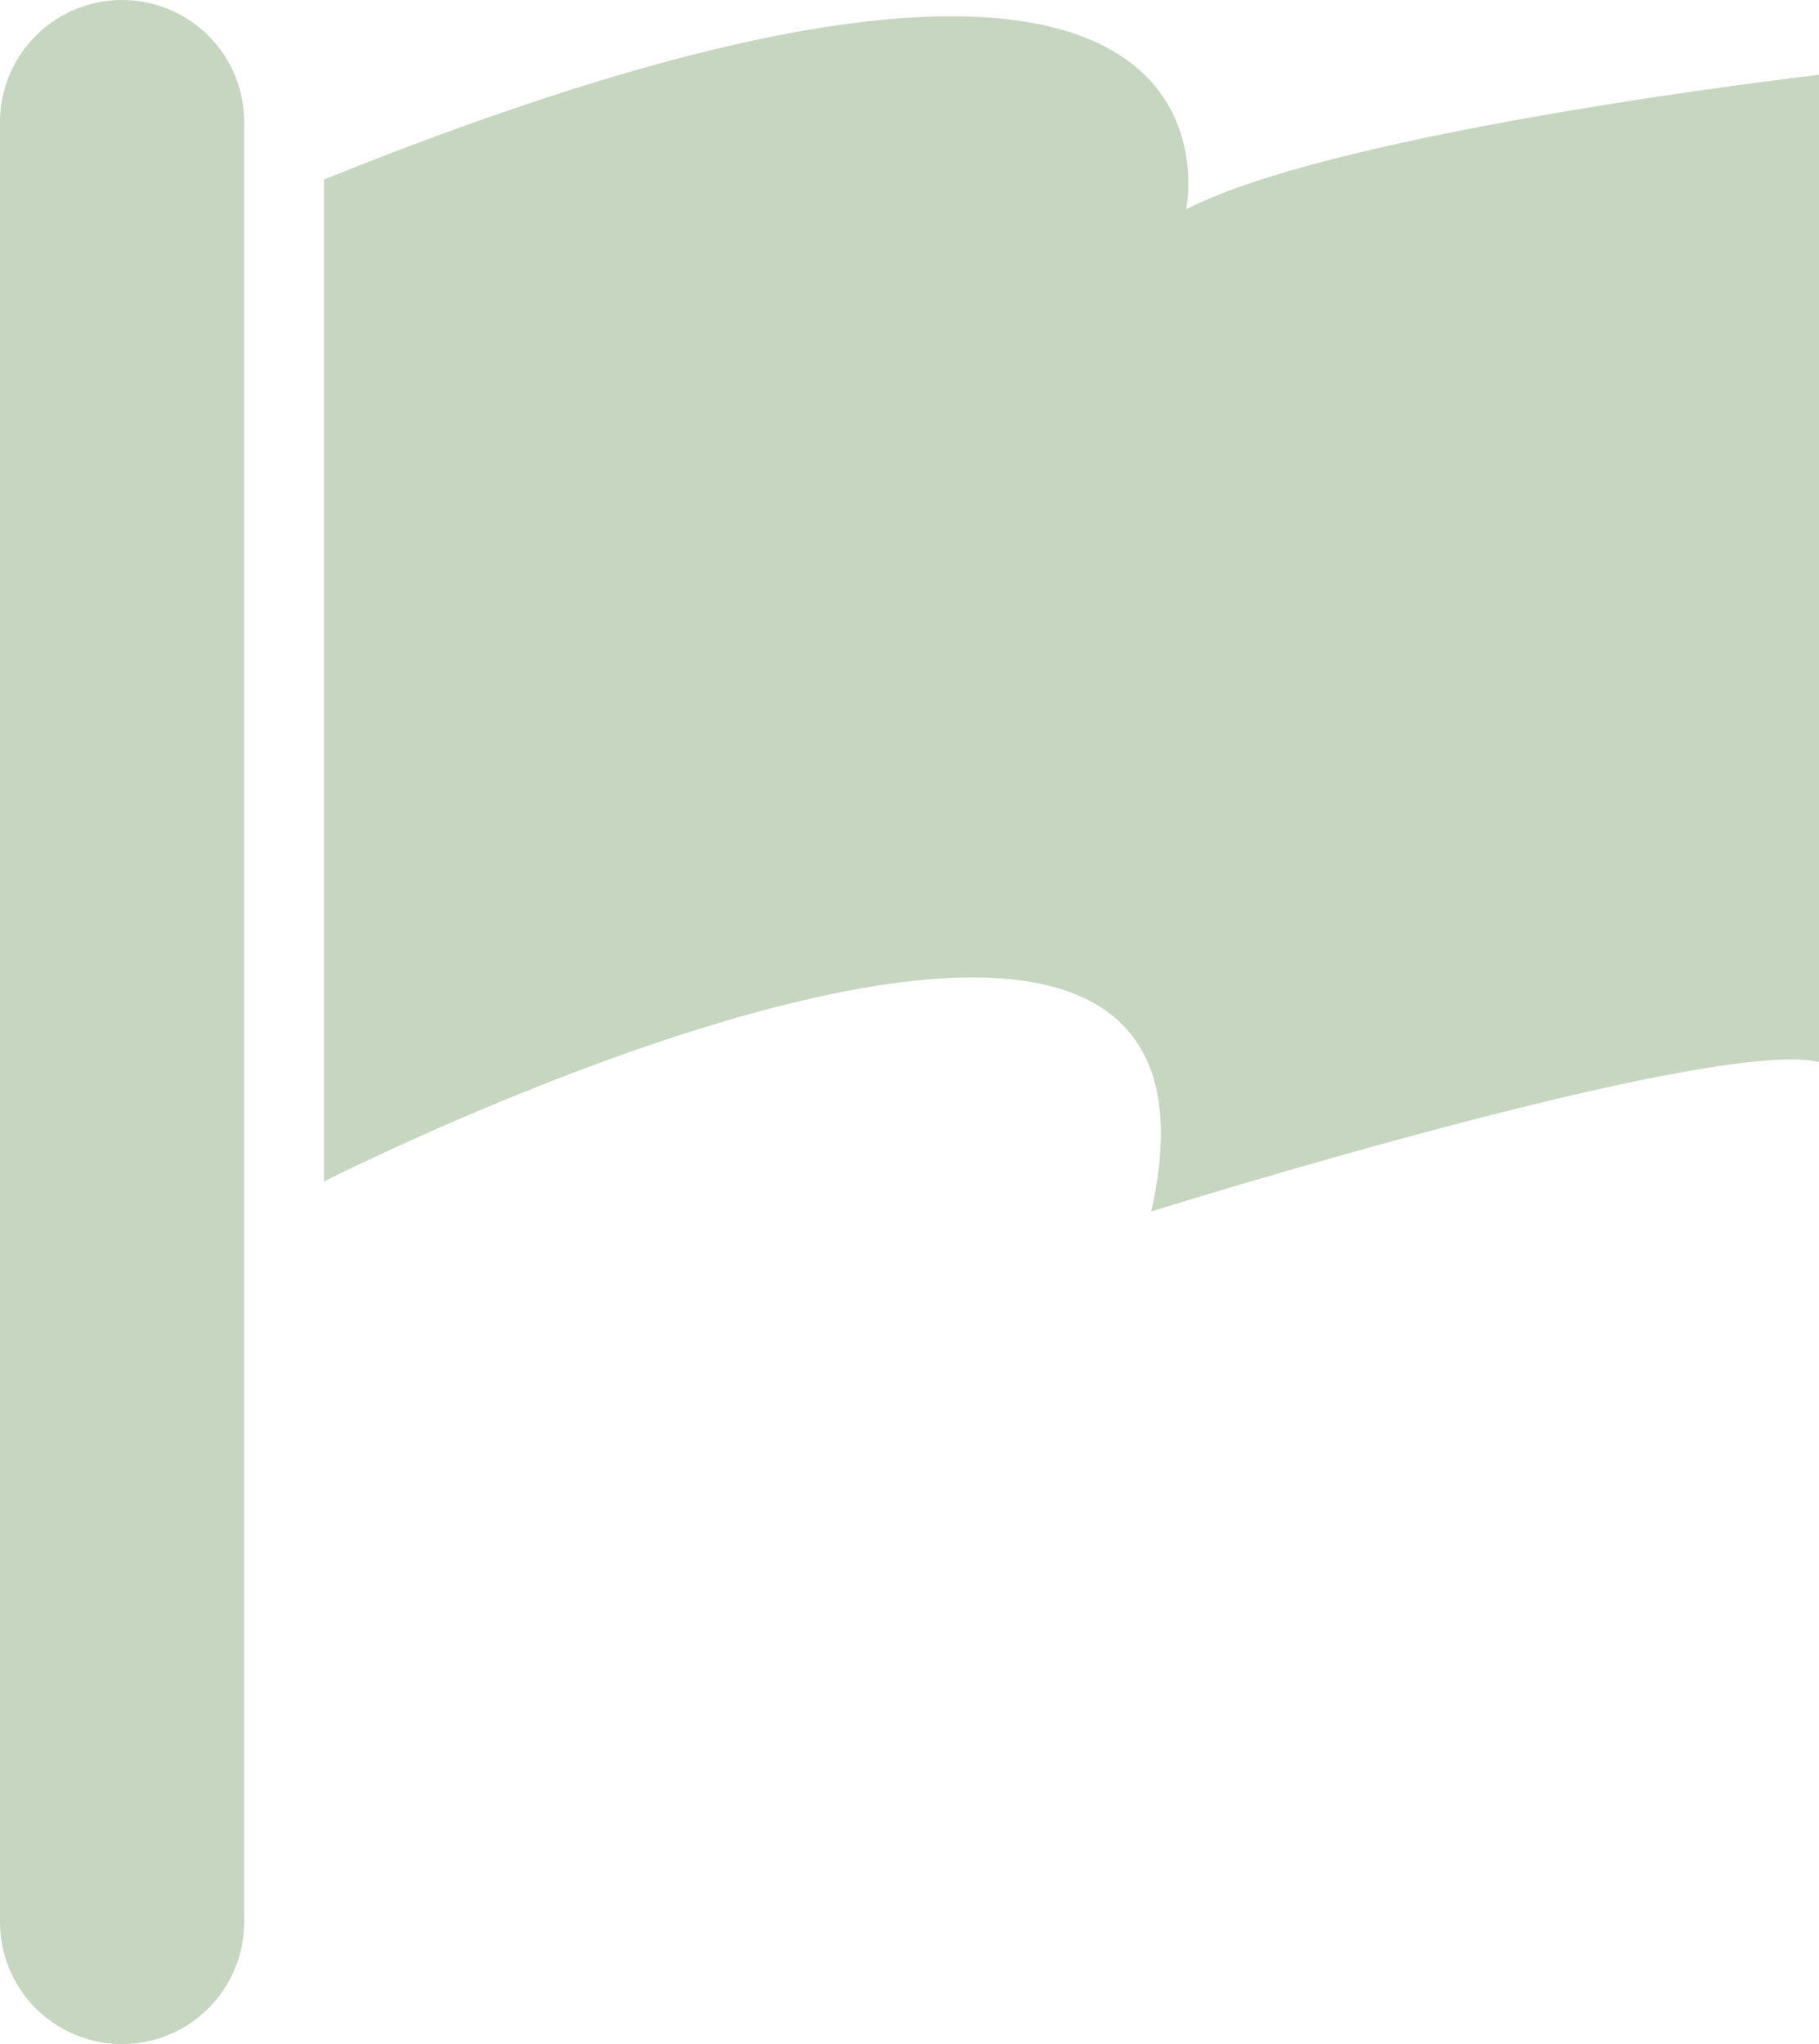 <svg xmlns="http://www.w3.org/2000/svg" width="1430.89" height="1607.28" viewBox="-0.03 -0 1073.21 1205.47" style=""><g><title>icons15_6503950</title><g data-name="Layer 2"><g data-name="Layer 1"><g data-name="Layer 2"><g data-name="Layer 1-2" fill="#c7d6c0" fill-rule="evenodd"><path d="M191.11 105.86v590.93s555.71-282.23 488.07 17.65c0 0 329.29-103 394-88.2V44.1S790.9 76.51 699.77 123.43c0 0 52.91-244-508.66-17.57z"></path><path d="M72 0a72 72 0 0 1 72.05 72v1061.43a72 72 0 0 1-144.08 0V72A72 72 0 0 1 72 0z"></path></g></g></g></g></g></svg>